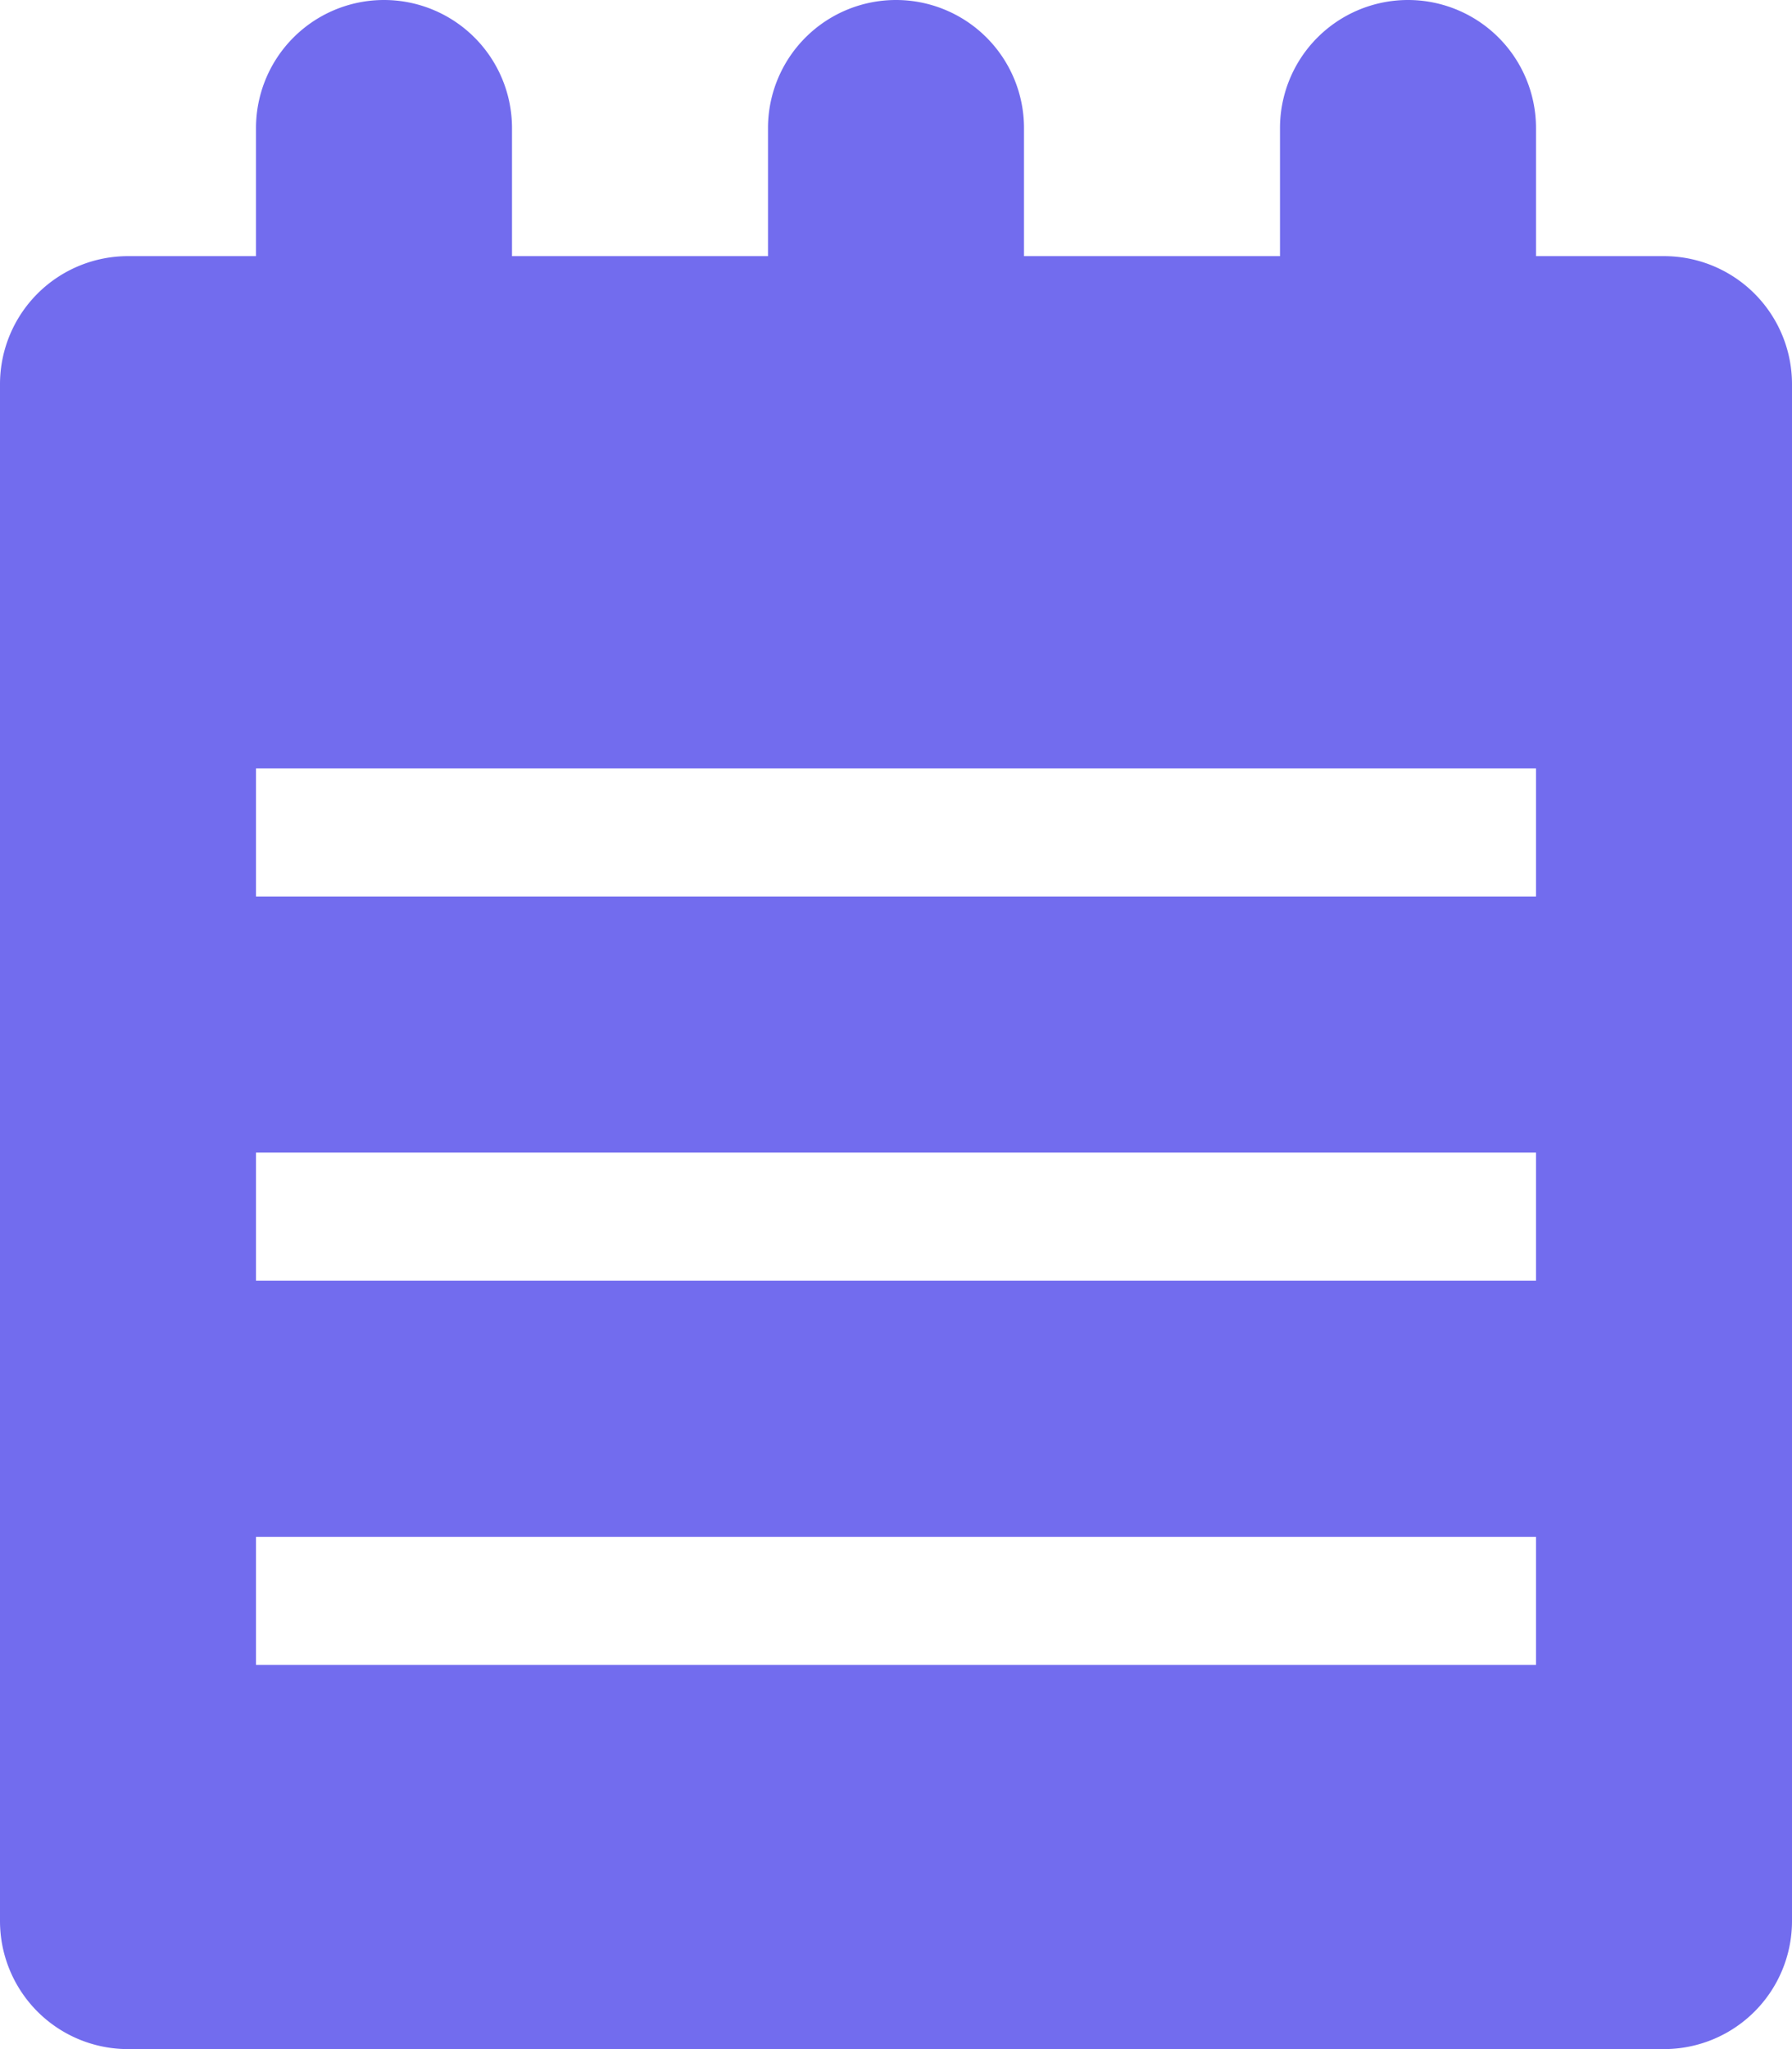 <svg xmlns="http://www.w3.org/2000/svg" width="14" height="16" fill="none"><path fill="#726CEE" fill-rule="evenodd" d="M14 3a1 1 0 0 0-1-1h-1V1a1 1 0 1 0-2 0v1H8V1a1 1 0 0 0-2 0v1H4V1a1 1 0 0 0-2 0v1H1a1 1 0 0 0-1 1v12a1 1 0 0 0 1 1h12a1 1 0 0 0 1-1V3ZM2 7V6h10v1H2Zm0 2v1h10V9H2Zm0 4v-1h10v1H2Z" clip-rule="evenodd"/></svg>